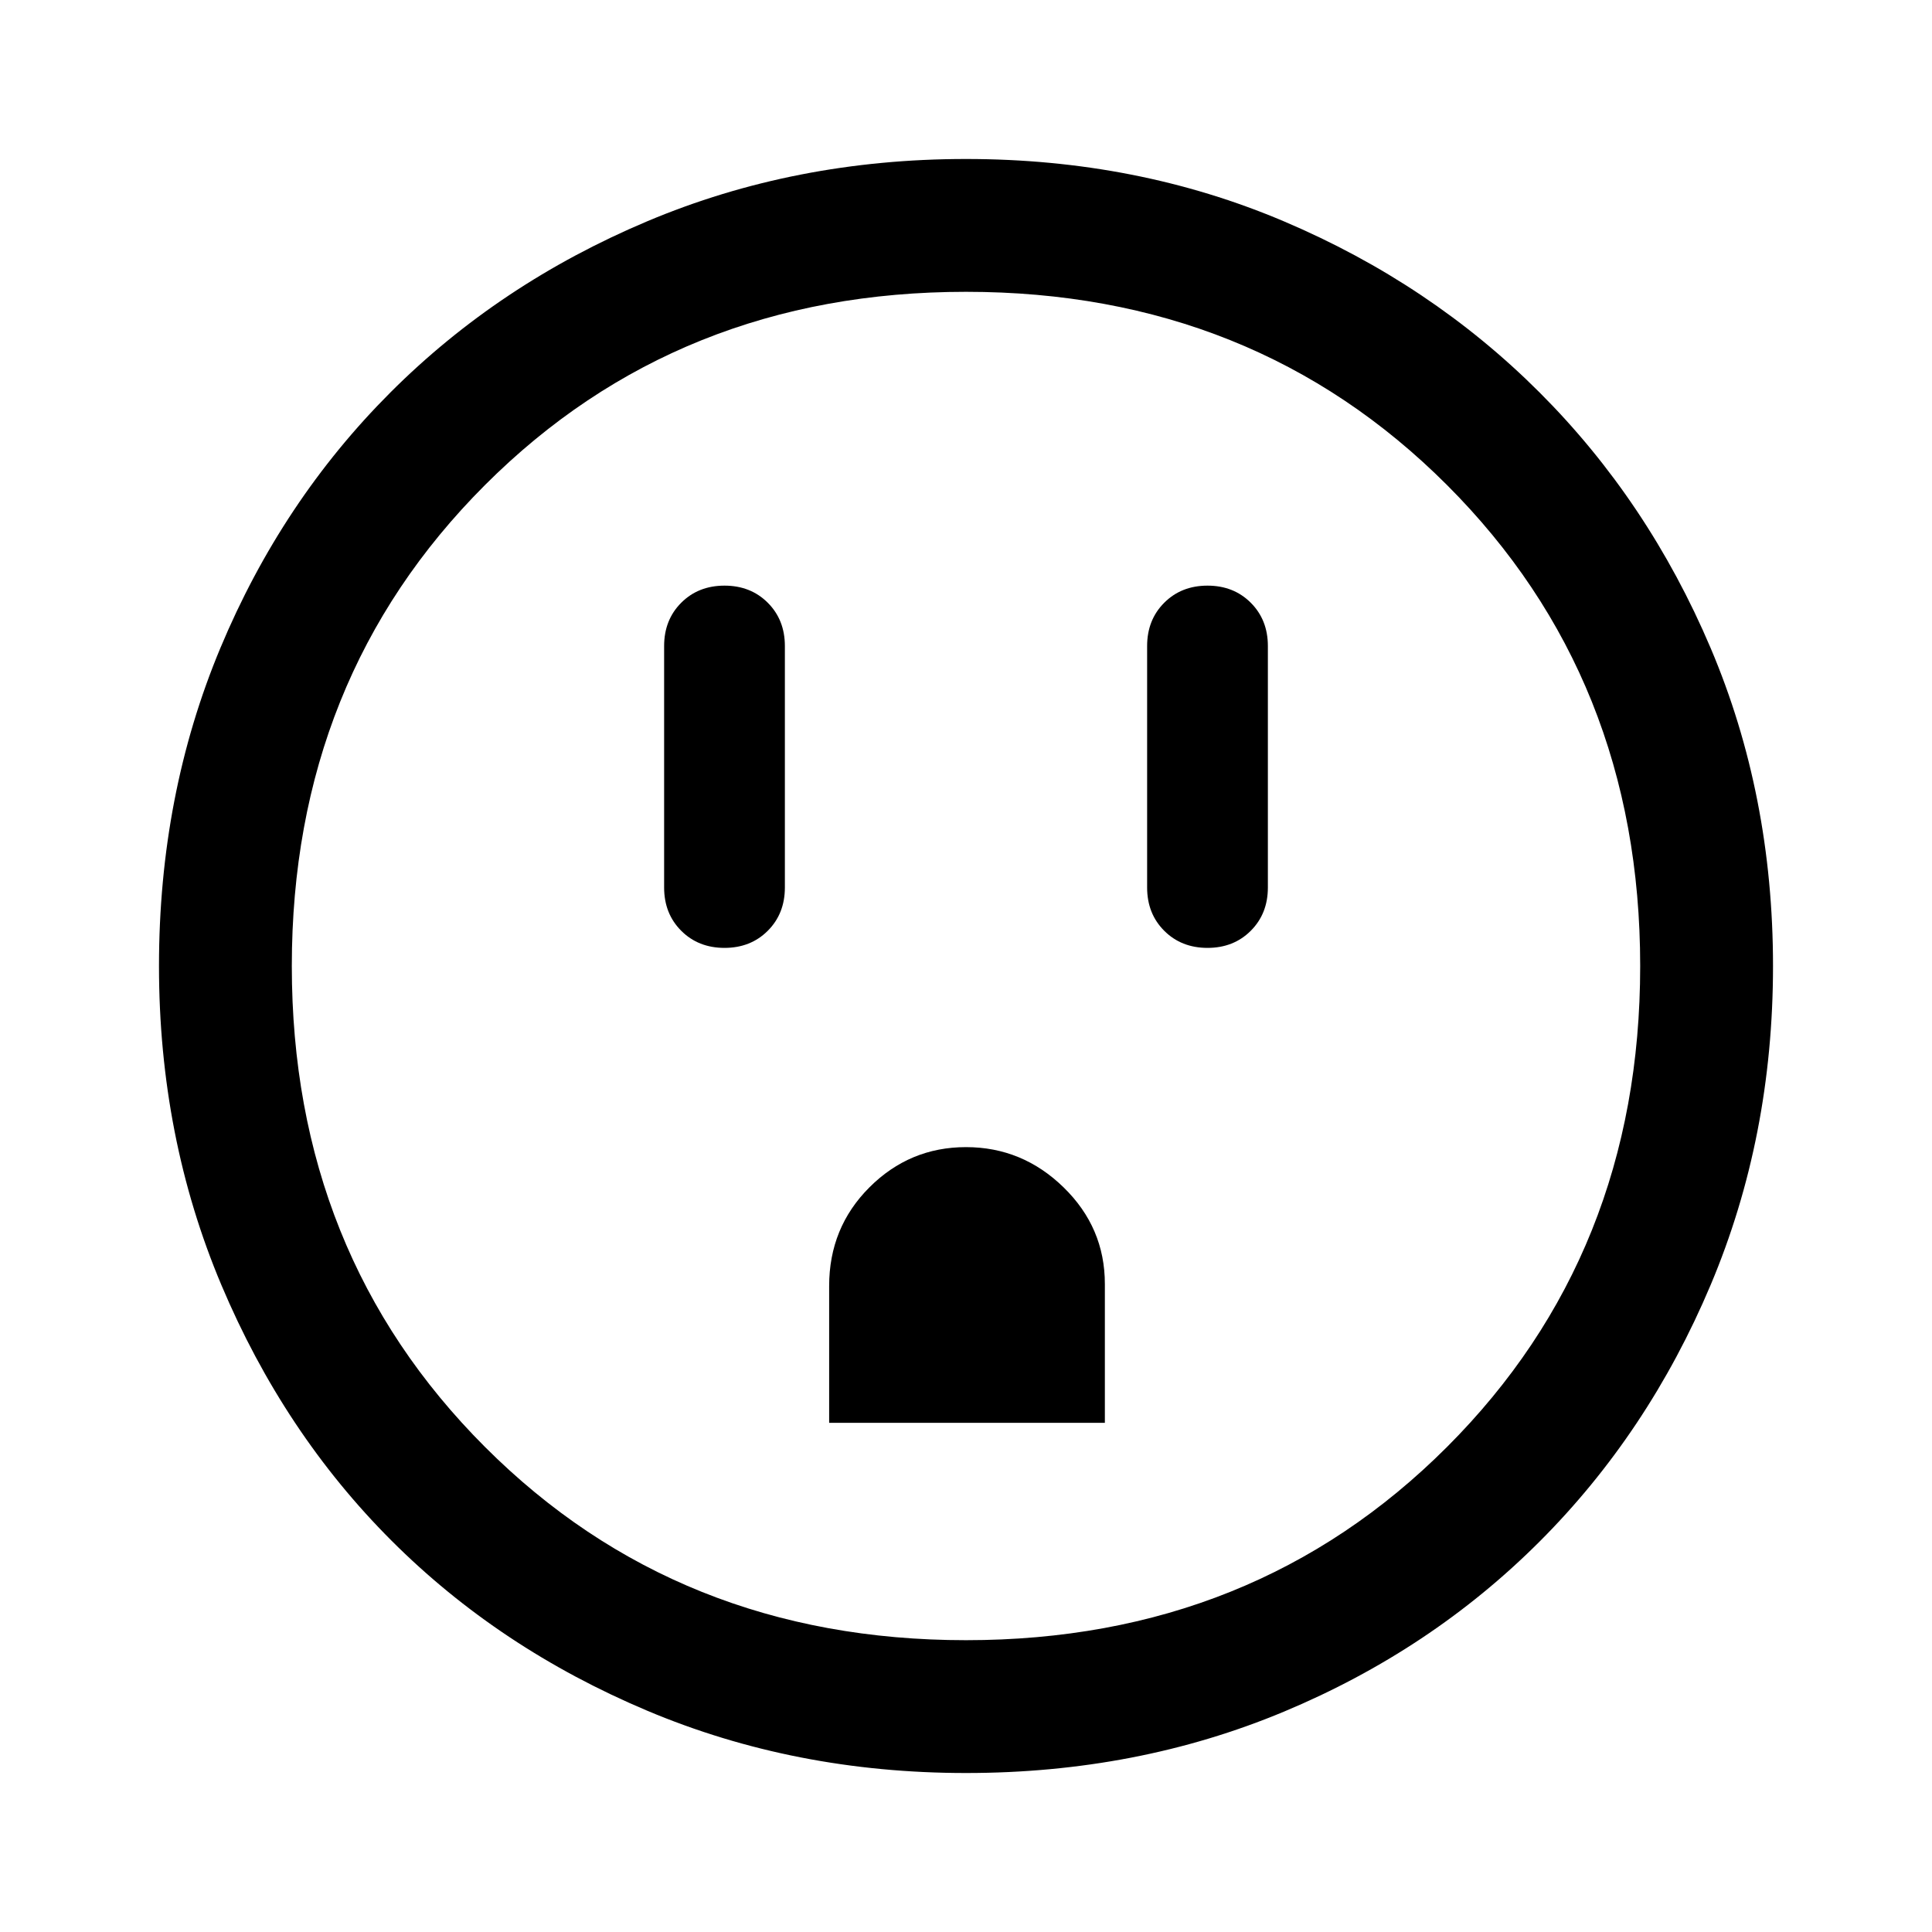 <svg xmlns="http://www.w3.org/2000/svg" height="48" width="48"><path d="M18 23.55Q18.65 23.55 19.075 23.125Q19.5 22.7 19.5 22.05V16.05Q19.5 15.4 19.075 14.975Q18.65 14.55 18 14.55Q17.35 14.55 16.925 14.975Q16.5 15.4 16.5 16.05V22.05Q16.5 22.7 16.925 23.125Q17.35 23.55 18 23.55ZM30 23.55Q30.65 23.55 31.075 23.125Q31.5 22.7 31.5 22.05V16.05Q31.5 15.4 31.075 14.975Q30.65 14.55 30 14.55Q29.35 14.55 28.925 14.975Q28.5 15.4 28.5 16.05V22.05Q28.5 22.7 28.925 23.125Q29.35 23.55 30 23.55ZM20.6 35.35H27.45V31.9Q27.45 30.5 26.425 29.5Q25.4 28.5 24 28.5Q22.6 28.5 21.6 29.5Q20.6 30.5 20.6 31.95ZM24 44.05Q19.75 44.05 16.075 42.5Q12.4 40.95 9.725 38.275Q7.05 35.6 5.5 31.925Q3.95 28.25 3.95 24Q3.95 19.75 5.475 16.1Q7 12.45 9.7 9.75Q12.4 7.05 16.075 5.5Q19.75 3.95 24 3.95Q28.25 3.95 31.9 5.5Q35.55 7.05 38.25 9.75Q40.95 12.45 42.5 16.1Q44.05 19.75 44.05 24Q44.05 28.25 42.5 31.925Q40.95 35.6 38.25 38.3Q35.55 41 31.9 42.525Q28.25 44.05 24 44.05ZM24 40.75Q31.15 40.75 35.95 35.95Q40.75 31.15 40.75 24Q40.75 16.85 35.95 12.05Q31.15 7.25 24 7.25Q16.85 7.25 12.05 12.05Q7.25 16.85 7.25 24Q7.25 31.15 12.05 35.95Q16.85 40.75 24 40.75ZM24 24Q24 24 24 24Q24 24 24 24Q24 24 24 24Q24 24 24 24Q24 24 24 24Q24 24 24 24Q24 24 24 24Q24 24 24 24Z"/></svg>